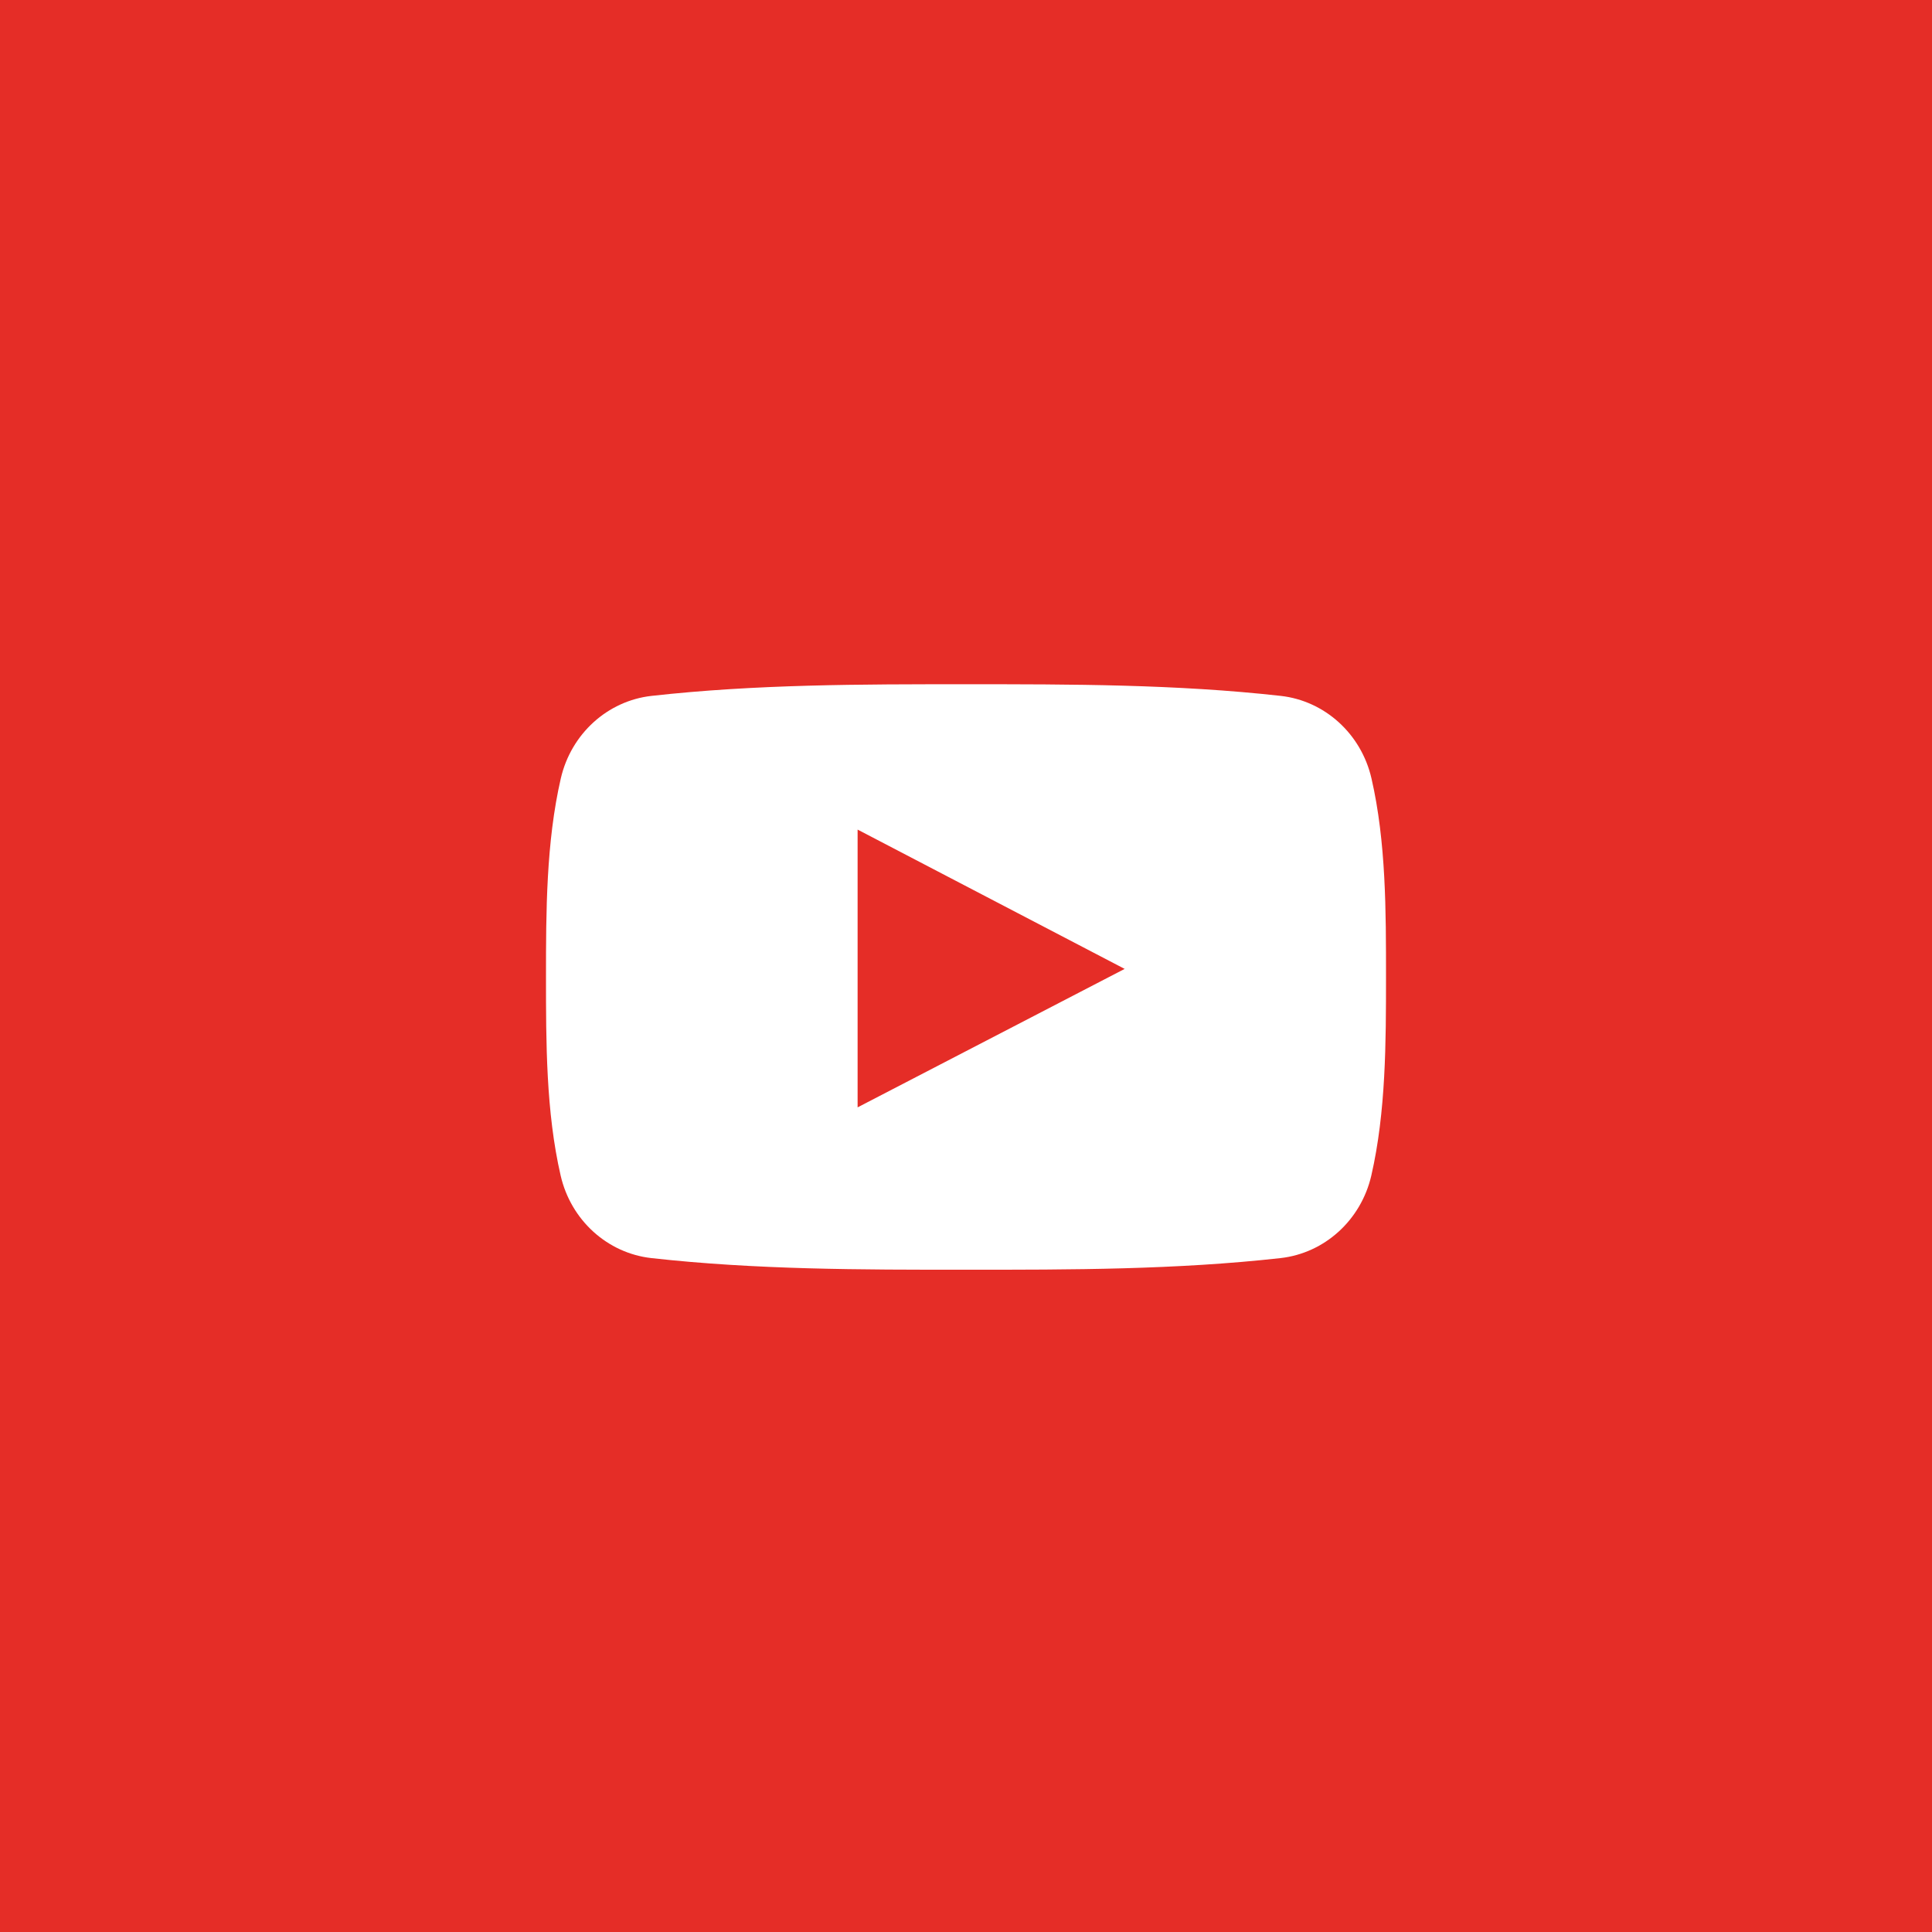 <?xml version="1.0" encoding="UTF-8" standalone="no"?>
<svg width="48px" height="48px" viewBox="0 0 48 48" version="1.1" xmlns="http://www.w3.org/2000/svg" xmlns:xlink="http://www.w3.org/1999/xlink">
    <!-- Generator: Sketch 3.6.1 (26313) - http://www.bohemiancoding.com/sketch -->
    <title>48</title>
    <desc>Created with Sketch.</desc>
    <defs></defs>
    <g id="Page-1" stroke="none" stroke-width="1" fill="none" fill-rule="evenodd">
        <g id="48">
            <rect id="Rectangle-1" fill="#E52D27" x="0" y="0" width="48" height="48"></rect>
            <path d="M34.074,19.34 C33.819,18.23 32.911,17.411 31.818,17.289 C29.23,17 26.611,16.999 24.003,17 C21.396,16.999 18.776,17 16.188,17.289 C15.096,17.411 14.189,18.23 13.933,19.34 C13.569,20.921 13.565,22.646 13.565,24.273 C13.565,25.901 13.565,27.626 13.929,29.206 C14.184,30.316 15.091,31.135 16.184,31.257 C18.772,31.546 21.392,31.547 23.999,31.546 C26.607,31.547 29.226,31.546 31.814,31.257 C32.906,31.135 33.814,30.316 34.07,29.206 C34.433,27.625 34.435,25.9 34.435,24.273 C34.435,22.646 34.438,20.921 34.074,19.34 L34.074,19.34 Z M21.307,27.512 L21.307,20.611 C23.519,21.765 25.716,22.911 27.942,24.072 C25.723,25.223 23.524,26.362 21.307,27.512 L21.307,27.512 Z" id="Youtube" fill="#FFFFFF"></path>
        </g>
    </g>
</svg>